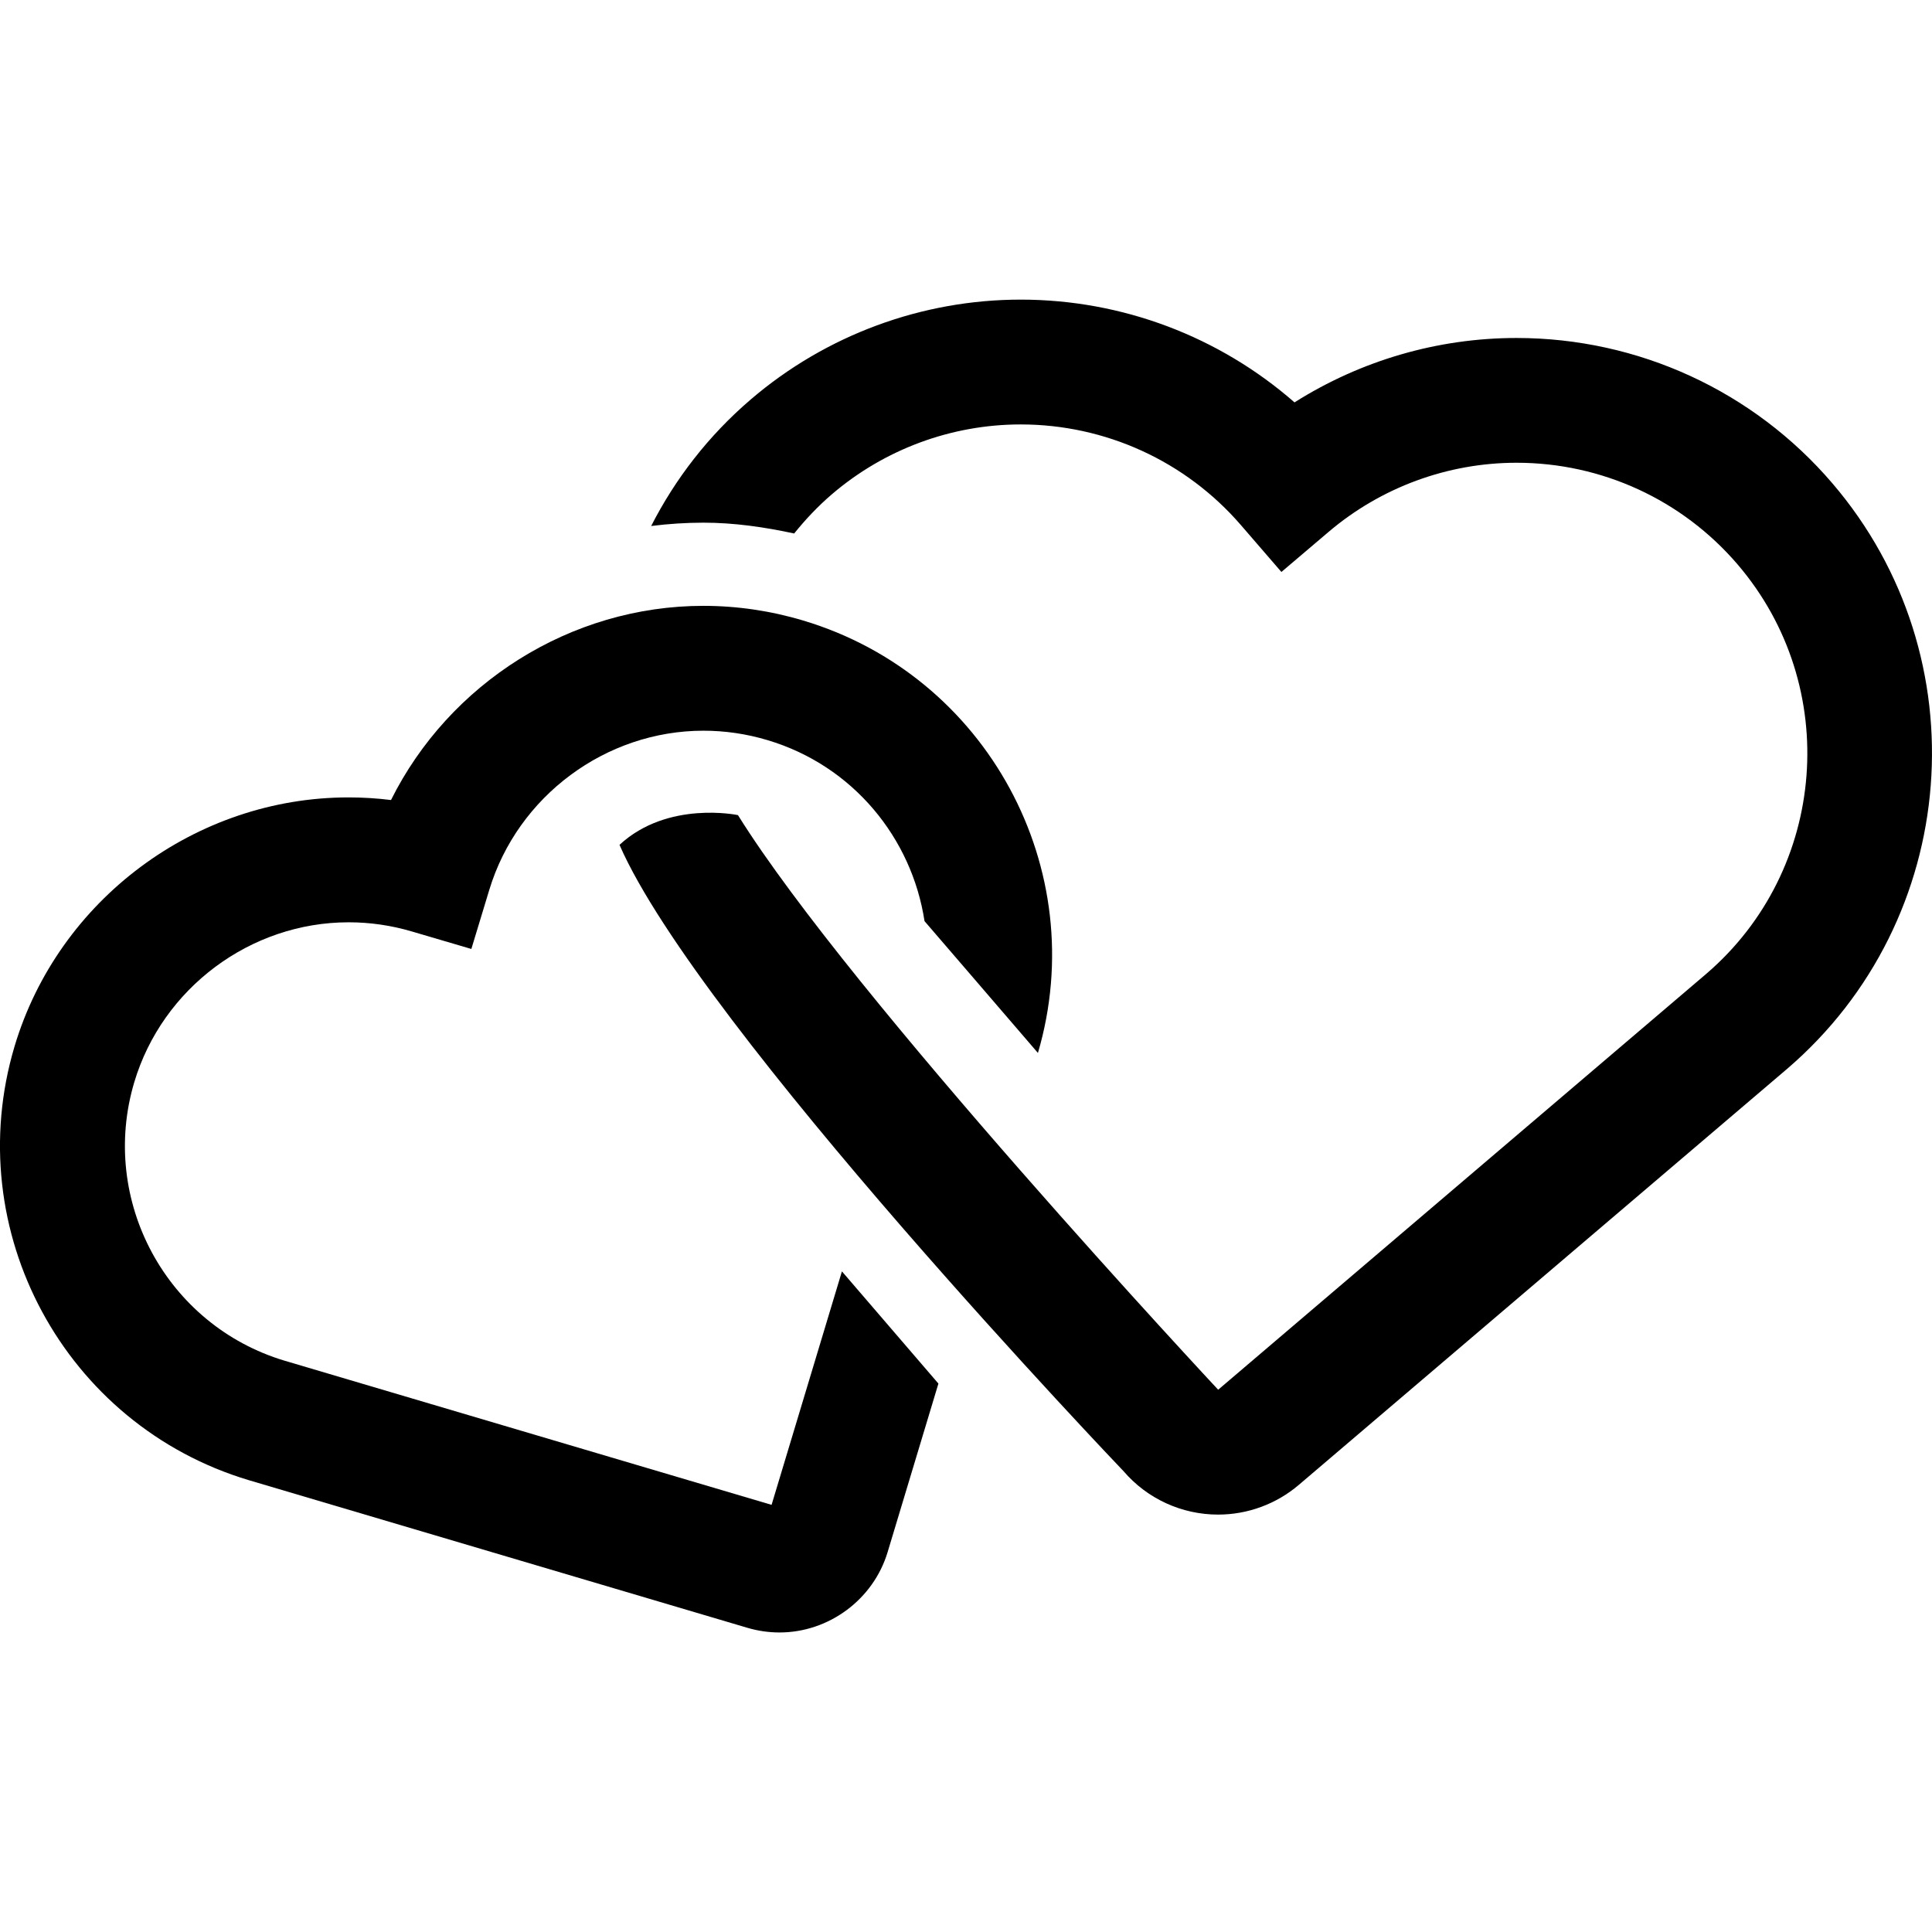 <?xml version="1.0" encoding="iso-8859-1"?>
<!-- Generator: Adobe Illustrator 16.0.0, SVG Export Plug-In . SVG Version: 6.00 Build 0)  -->
<!DOCTYPE svg PUBLIC "-//W3C//DTD SVG 1.1//EN" "http://www.w3.org/Graphics/SVG/1.1/DTD/svg11.dtd">
<svg xmlns="http://www.w3.org/2000/svg" xmlns:xlink="http://www.w3.org/1999/xlink" version="1.1" id="Capa_1" x="0px" y="0px" width="512px" height="512px" viewBox="0 0 46.436 46.435" style="enable-background:new 0 0 46.436 46.435;" xml:space="preserve">
<g>
	<g>
		<path d="M44.039,11.613c-1.899-2.218-4.666-3.49-7.589-3.49c-1.896,0-3.747,0.543-5.336,1.548c-1.81-1.583-4.143-2.47-6.581-2.47    c-2.378,0-4.685,0.854-6.49,2.401c-1.021,0.874-1.816,1.912-2.392,3.04c0.415-0.052,0.834-0.08,1.257-0.08    c0.733,0,1.462,0.105,2.18,0.26c0.27-0.335,0.568-0.652,0.906-0.942c1.265-1.083,2.876-1.679,4.539-1.679    c2.036,0,3.965,0.882,5.293,2.42l0.973,1.126l1.135-0.964c1.261-1.071,2.864-1.661,4.518-1.661c2.046,0,3.98,0.89,5.31,2.442    c2.506,2.924,2.164,7.343-0.754,9.844c-0.083,0.07-2.03,1.729-4.386,3.737l-7.343,6.257c0,0-8.83-9.452-11.542-13.811    c0,0-1.688-0.359-2.847,0.715C16.803,24.69,27.005,35.36,27.005,35.36c0.569,0.663,1.398,1.043,2.272,1.043    c0.712,0,1.401-0.254,1.941-0.715l7.348-6.261c2.352-2.004,4.294-3.659,4.385-3.735C47.132,22.109,47.62,15.793,44.039,11.613z" fill="#000000"/>
		<path d="M18.545,36.169L6.843,32.705c-2.842-0.851-4.464-3.854-3.615-6.697c0.677-2.262,2.794-3.841,5.152-3.841    c0.513,0,1.024,0.074,1.521,0.221l1.428,0.42l0.432-1.424c0.683-2.25,2.799-3.822,5.147-3.822c0.519,0,1.038,0.076,1.541,0.227    c2.057,0.614,3.468,2.357,3.772,4.35l1.156,1.343l1.549,1.801l0.021,0.024c1.298-4.417-1.227-9.074-5.642-10.393    c-0.781-0.234-1.591-0.353-2.399-0.353c-3.193,0-6.111,1.864-7.508,4.667c-0.34-0.042-0.681-0.063-1.021-0.063    c-3.674,0-6.975,2.46-8.027,5.983c-1.32,4.426,1.204,9.104,5.635,10.429l11.979,3.547c0.251,0.074,0.511,0.112,0.771,0.112    c1.188,0,2.257-0.794,2.599-1.931c0.293-0.973,0.74-2.457,1.221-4.051l-2.319-2.697C19.606,32.649,18.956,34.802,18.545,36.169z" fill="#000000"/>
	</g>
</g>
<g>
</g>
<g>
</g>
<g>
</g>
<g>
</g>
<g>
</g>
<g>
</g>
<g>
</g>
<g>
</g>
<g>
</g>
<g>
</g>
<g>
</g>
<g>
</g>
<g>
</g>
<g>
</g>
<g>
</g>
</svg>
